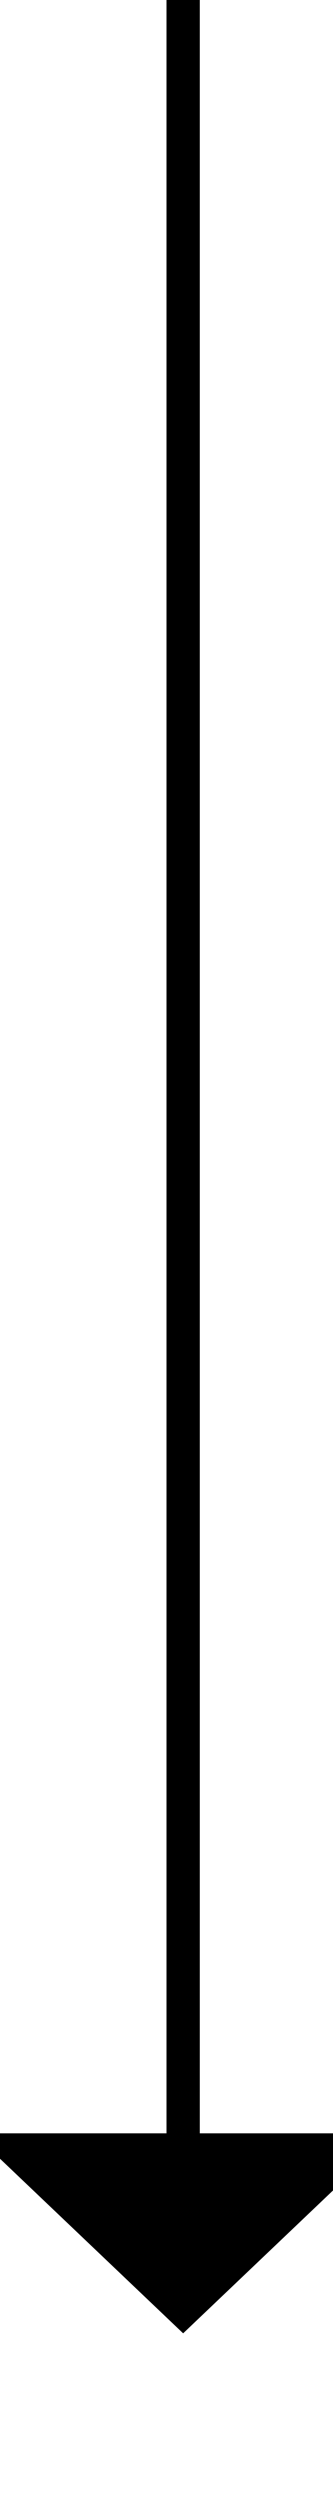 ﻿<?xml version="1.0" encoding="utf-8"?>
<svg version="1.1" xmlns:xlink="http://www.w3.org/1999/xlink" width="10px" height="75px" preserveAspectRatio="xMidYMin meet" viewBox="500 1005  8 75" xmlns="http://www.w3.org/2000/svg">
  <path d="M 504.5 1005  L 504.5 1070  " stroke-width="1" stroke="#000000" fill="none" />
  <path d="M 498.2 1069  L 504.5 1075  L 510.8 1069  L 498.2 1069  Z " fill-rule="nonzero" fill="#000000" stroke="none" />
</svg>